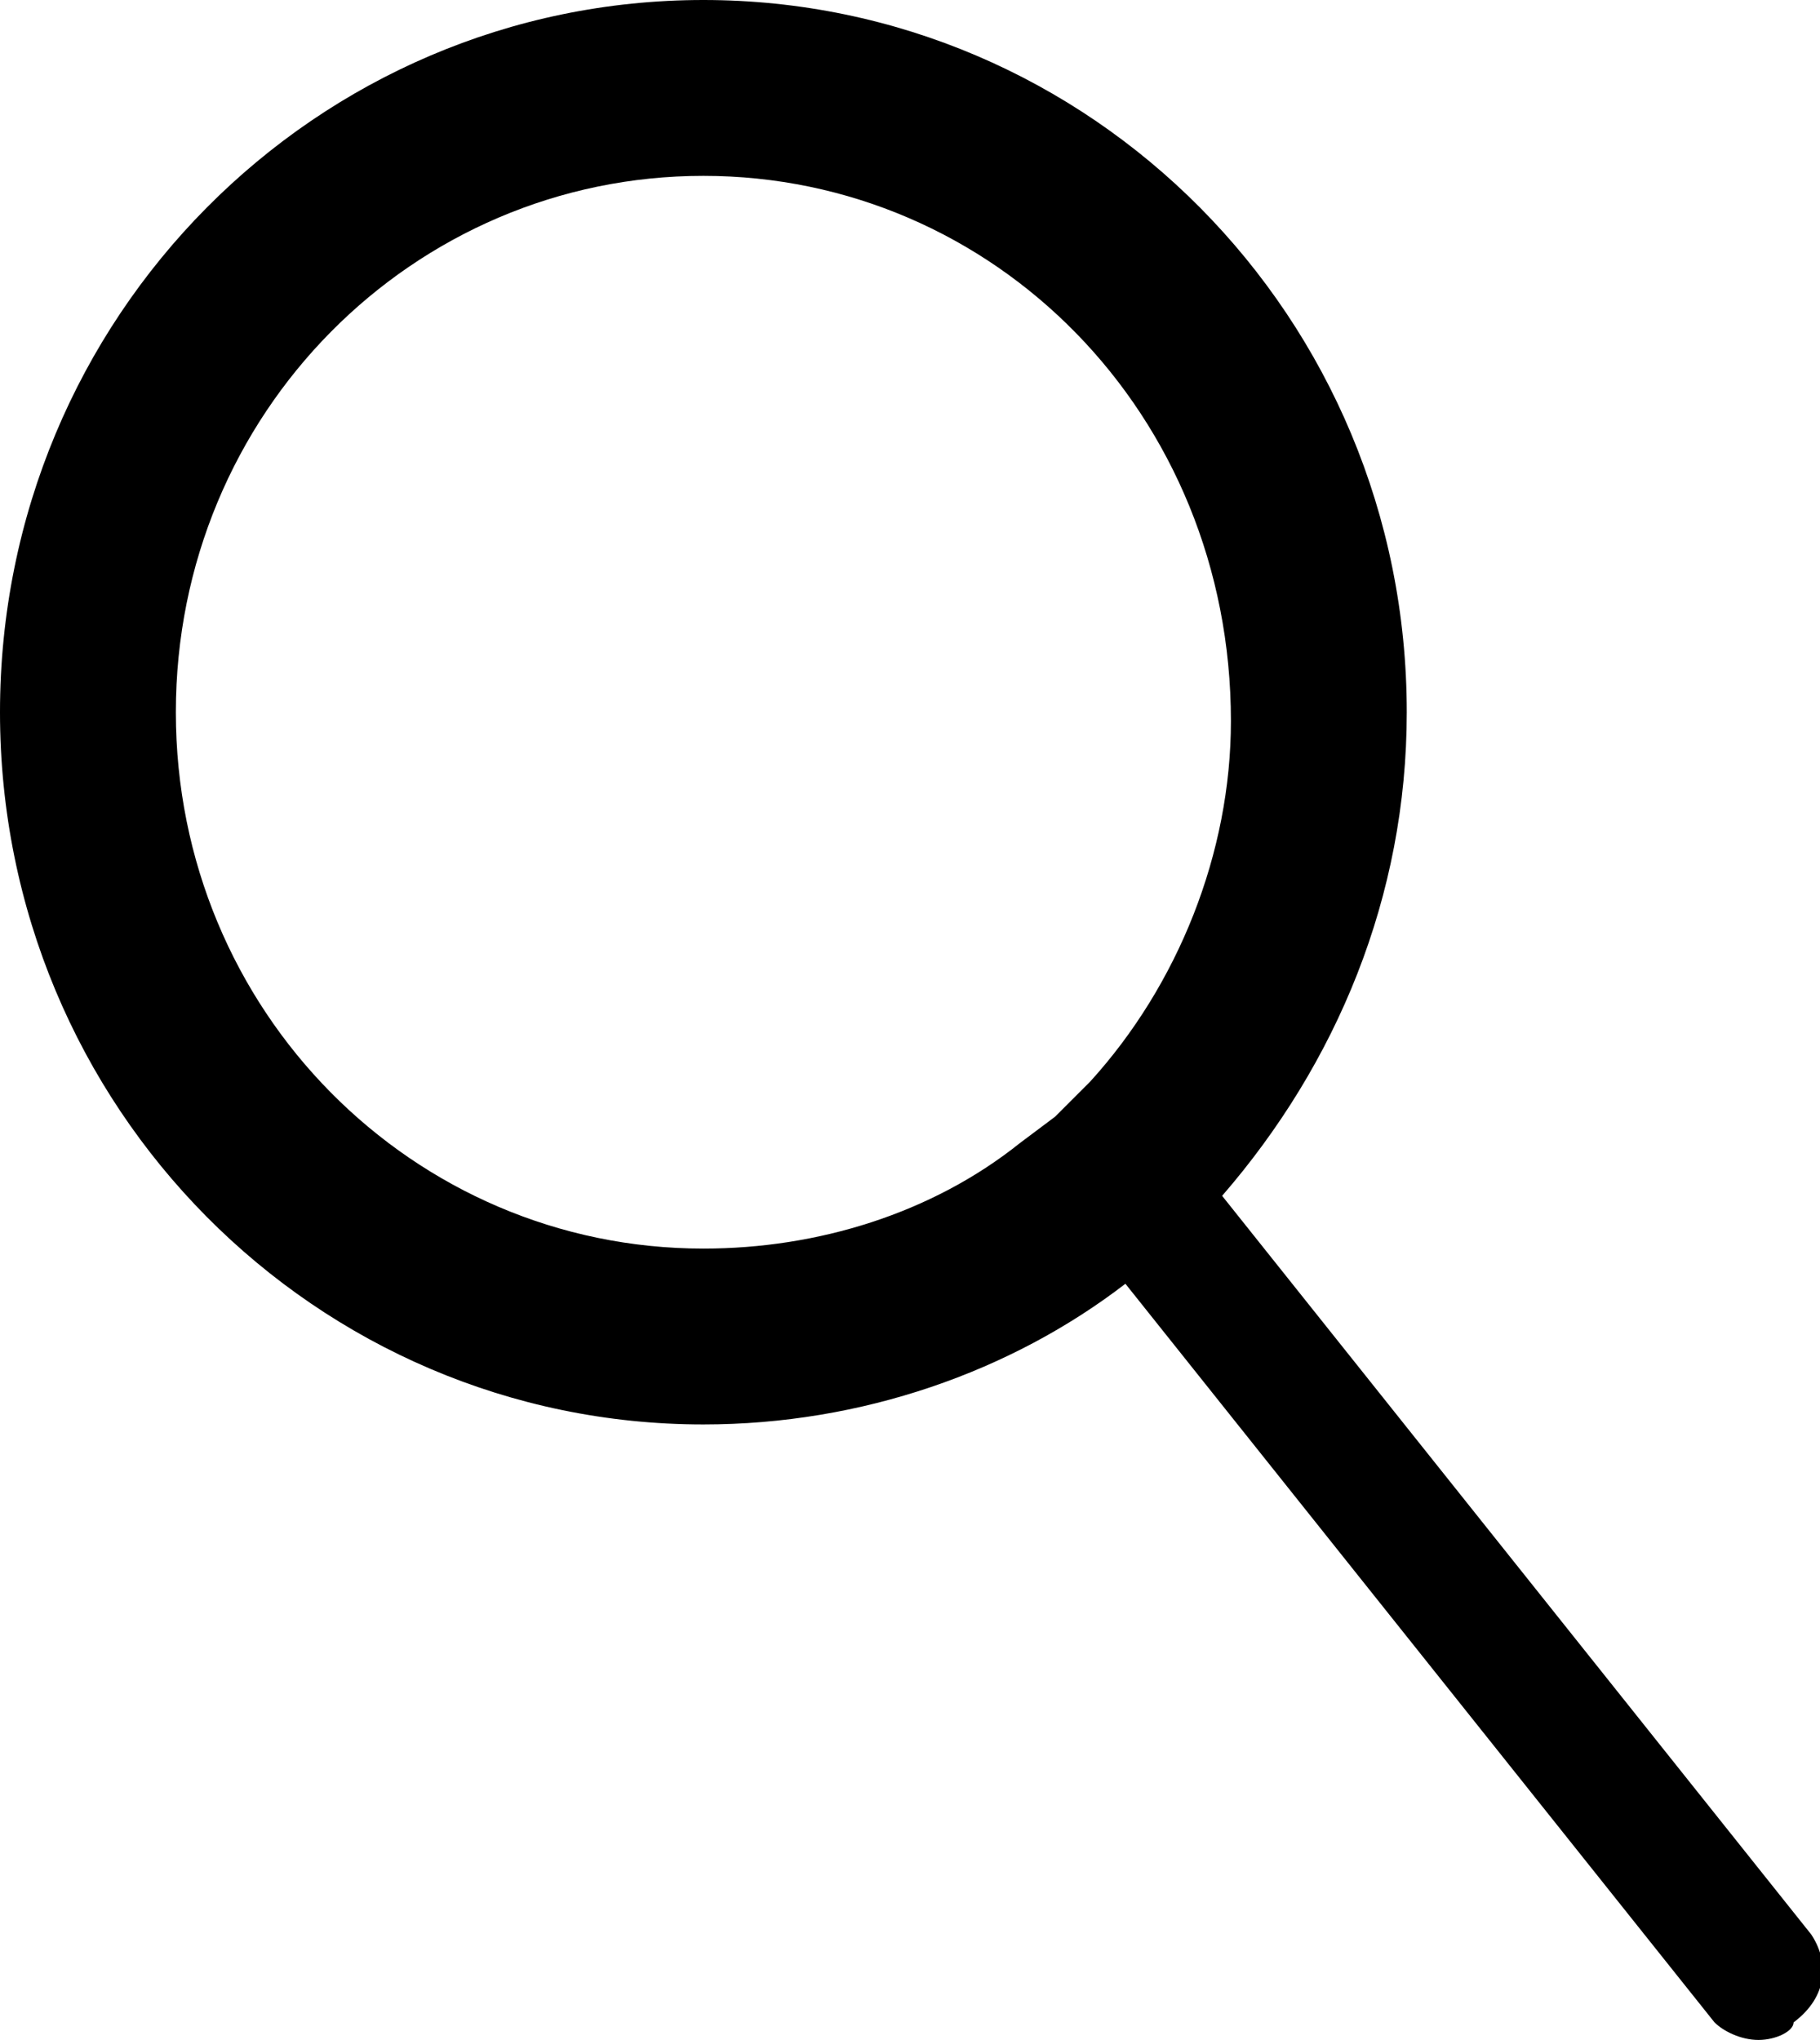 <?xml version="1.0" encoding="utf-8"?>
<!-- Generator: Adobe Illustrator 24.0.3, SVG Export Plug-In . SVG Version: 6.00 Build 0)  -->
<svg version="1.1" id="Слой_1" xmlns="http://www.w3.org/2000/svg" xmlns:xlink="http://www.w3.org/1999/xlink" x="0px" y="0px"
	 viewBox="0 0 20.7 23.2" style="enable-background:new 0 0 20.7 23.2;" xml:space="preserve">
<path id="SVGID_1_" d="M8,14.2c1.3,0,2.6-0.4,3.6-1.2l0.4-0.3l0.4-0.4c1-1.1,1.6-2.6,1.6-4.1C14,4.7,11.3,2,8,2S2,4.7,2,8.1
	S4.7,14.2,8,14.2 M20,23.2c-0.2,0-0.4-0.1-0.5-0.2l-6.7-8.4c-1.3,1-3,1.6-4.8,1.6c-4.4,0-8-3.6-8-8.1S3.6,0,8,0s8,3.6,8,8.1
	c0,2.1-0.8,4-2.1,5.5l6.7,8.4c0.2,0.3,0.2,0.7-0.2,1C20.4,23.1,20.2,23.2,20,23.2L20,23.2L20,23.2z"/>
</svg>
